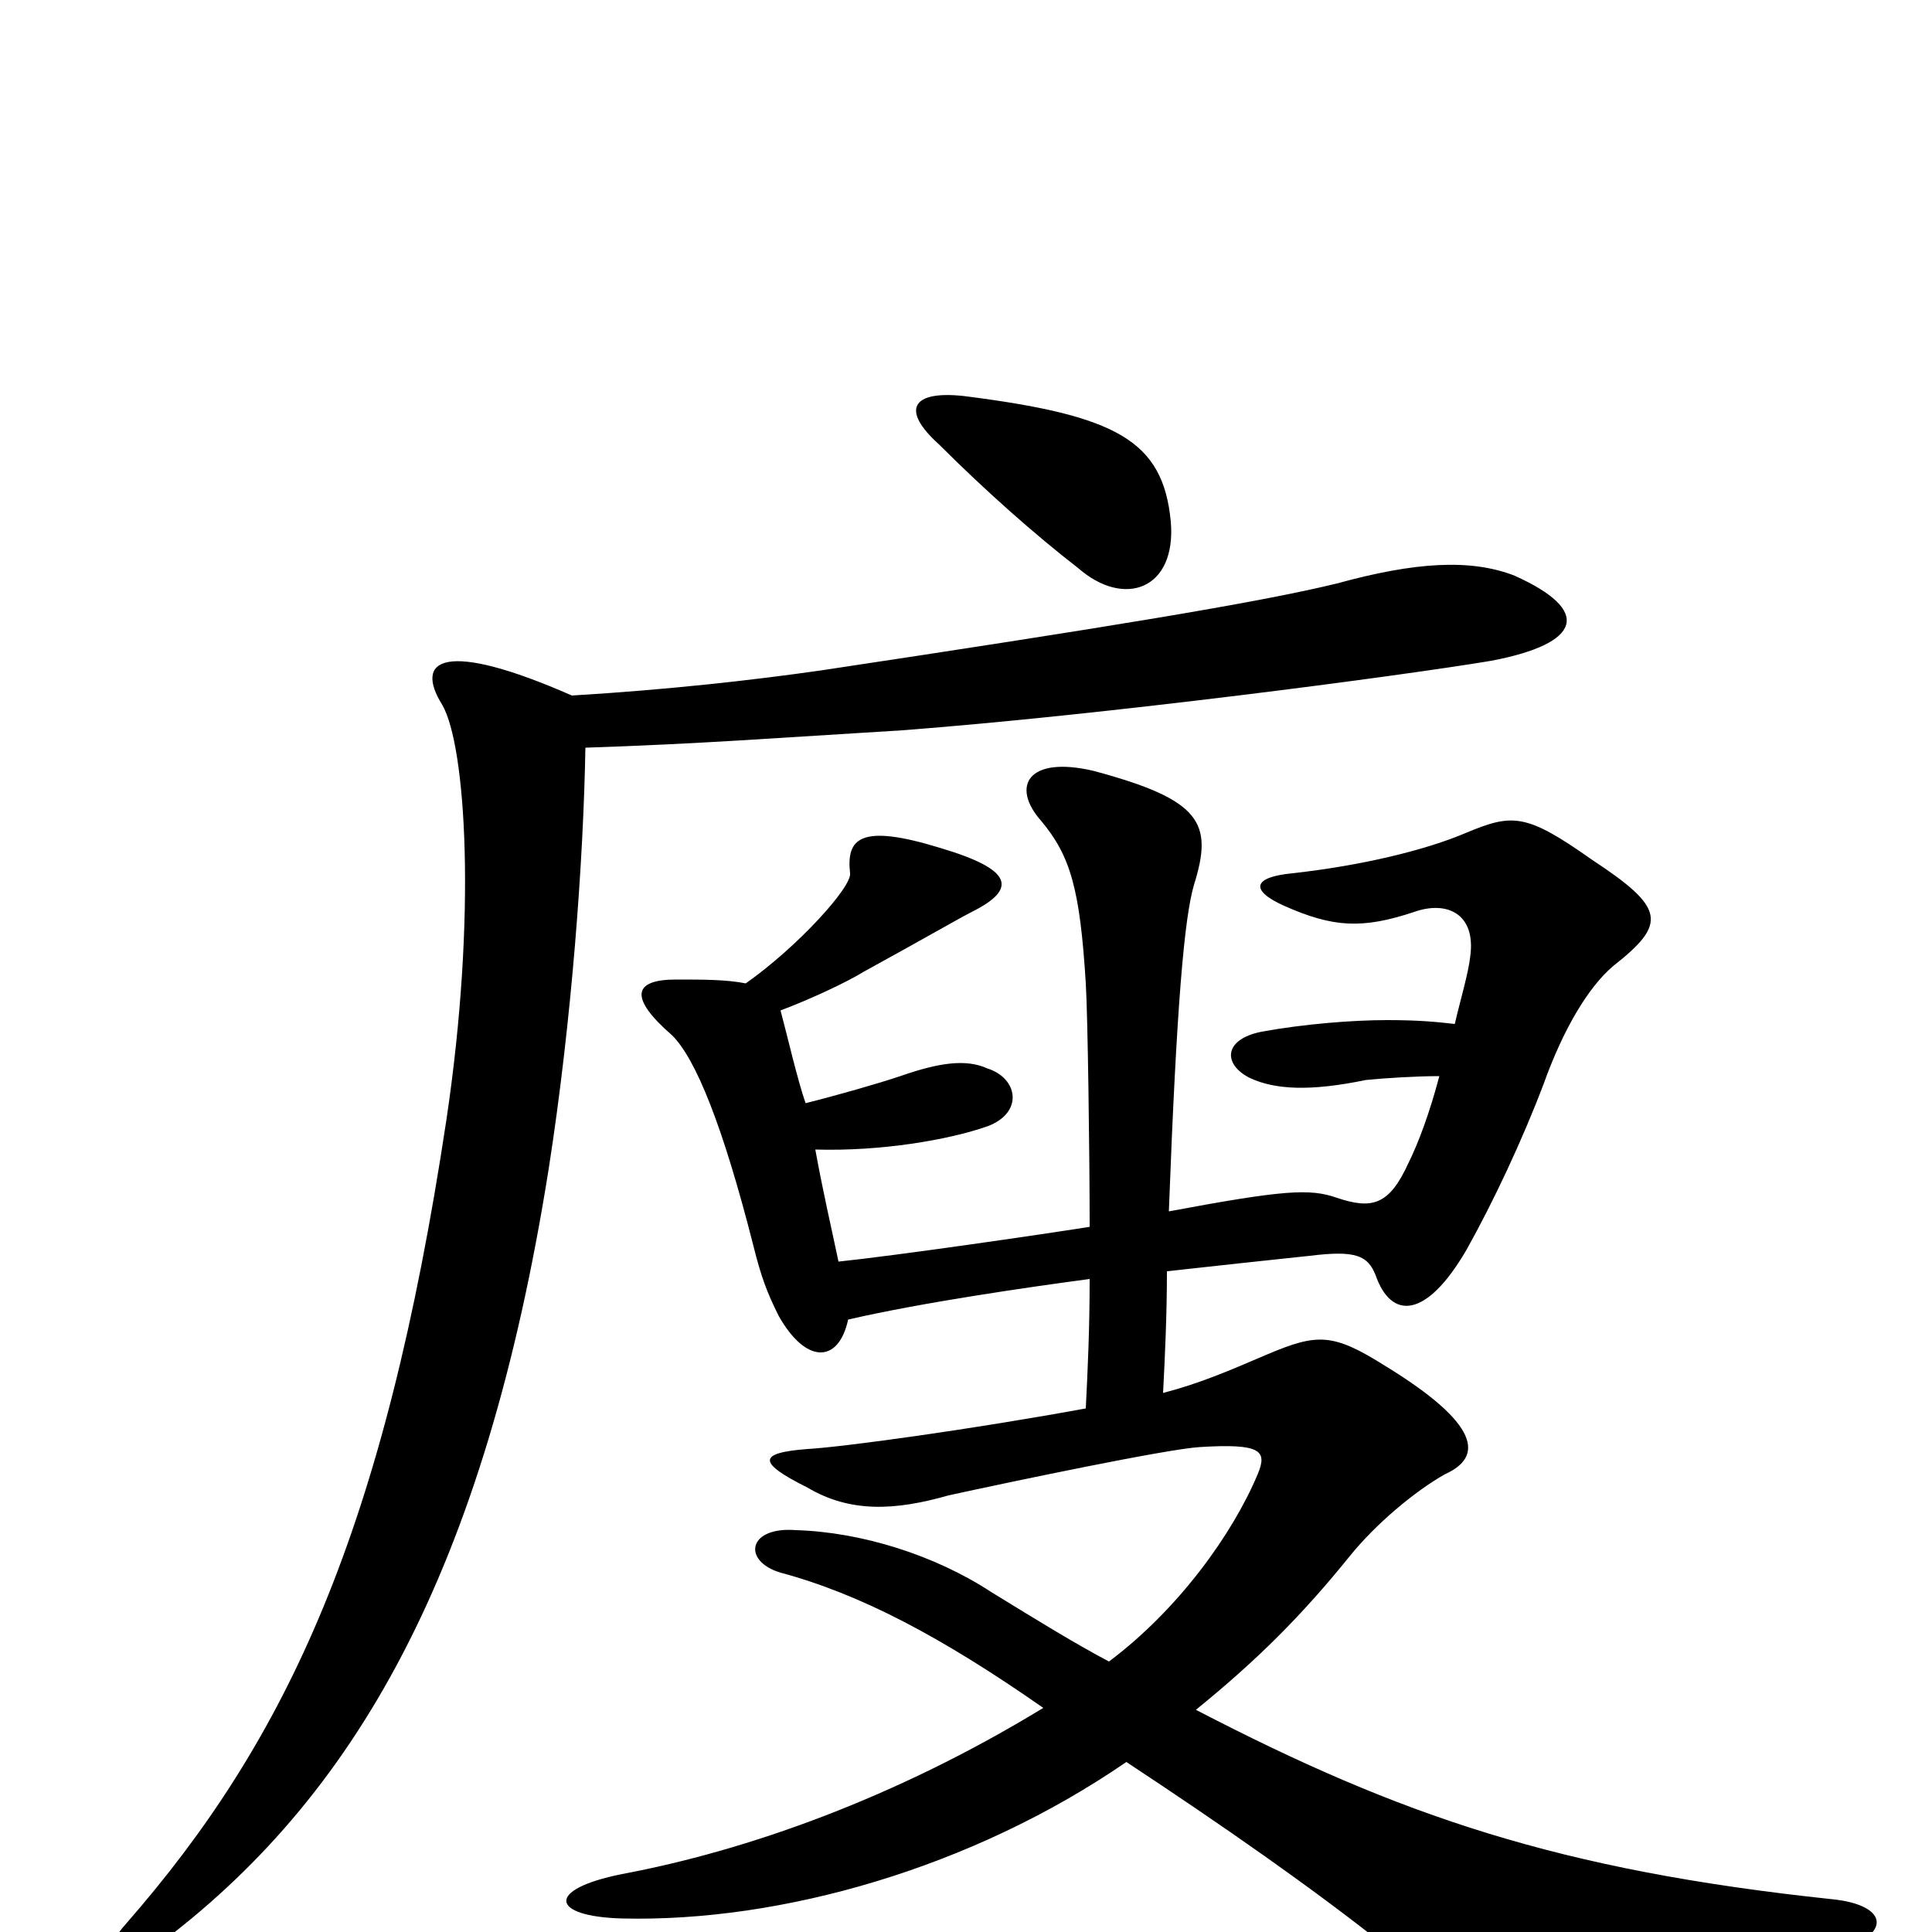 <svg xmlns="http://www.w3.org/2000/svg" viewBox="0 -1000 1000 1000">
	<path fill="#000000" d="M296 -640C230 -669 214 -659 229 -635C241 -614 247 -527 231 -420C199 -208 149 -100 65 -4C49 14 52 29 80 8C184 -69 251 -187 284 -395C296 -472 302 -555 303 -613C363 -615 401 -618 467 -622C572 -630 724 -650 772 -658C819 -667 824 -684 784 -702C761 -711 732 -709 692 -698C651 -688 571 -675 425 -653C390 -648 346 -643 296 -640ZM606 -730C602 -772 578 -785 499 -795C472 -798 466 -788 486 -770C510 -746 536 -723 558 -706C582 -685 609 -695 606 -730ZM602 -279C603 -298 604 -320 604 -342C631 -345 659 -348 678 -350C702 -353 708 -350 712 -340C720 -317 738 -317 759 -353C773 -378 788 -410 799 -439C809 -467 822 -489 835 -500C863 -522 862 -530 824 -555C790 -579 783 -579 759 -569C738 -560 705 -552 669 -548C648 -546 647 -539 665 -531C690 -520 705 -519 732 -528C749 -534 764 -527 761 -505C760 -496 756 -483 753 -470C744 -471 735 -472 718 -472C700 -472 675 -470 653 -466C633 -462 633 -449 647 -442C660 -436 678 -435 707 -441C717 -442 733 -443 745 -443C740 -424 734 -408 729 -398C719 -376 710 -374 692 -380C678 -385 664 -384 605 -373C609 -480 613 -525 618 -542C628 -574 622 -586 566 -601C532 -609 523 -593 539 -575C554 -557 559 -540 562 -491C563 -475 564 -404 564 -365C539 -361 463 -350 434 -347C430 -366 426 -383 422 -405C456 -404 491 -410 511 -417C530 -424 527 -442 511 -447C500 -452 486 -450 466 -443C454 -439 433 -433 417 -429C413 -440 407 -466 404 -477C420 -483 439 -492 447 -497C478 -514 497 -525 503 -528C527 -540 524 -550 487 -561C445 -574 438 -566 440 -548C441 -541 413 -510 386 -491C376 -493 364 -493 350 -493C328 -493 325 -484 348 -464C360 -452 374 -418 390 -355C394 -339 397 -331 403 -319C417 -294 434 -294 439 -317C478 -326 534 -334 564 -338C564 -312 563 -291 562 -271C502 -260 436 -251 418 -250C392 -248 392 -243 418 -230C440 -217 463 -218 491 -226C523 -233 604 -250 621 -251C653 -253 656 -249 651 -237C638 -206 610 -167 574 -140C557 -149 539 -160 513 -176C484 -195 446 -207 412 -208C387 -210 384 -192 404 -186C445 -175 487 -153 540 -116C463 -69 386 -42 322 -30C282 -22 285 -8 322 -7C404 -5 503 -33 583 -88C633 -55 679 -23 718 8C751 34 761 38 803 34C869 28 896 24 946 11C980 3 979 -14 948 -17C807 -32 725 -60 619 -115C651 -141 674 -164 699 -195C712 -211 732 -228 748 -237C768 -246 766 -263 717 -293C690 -310 682 -310 656 -299C635 -290 621 -284 602 -279Z"/>
</svg>